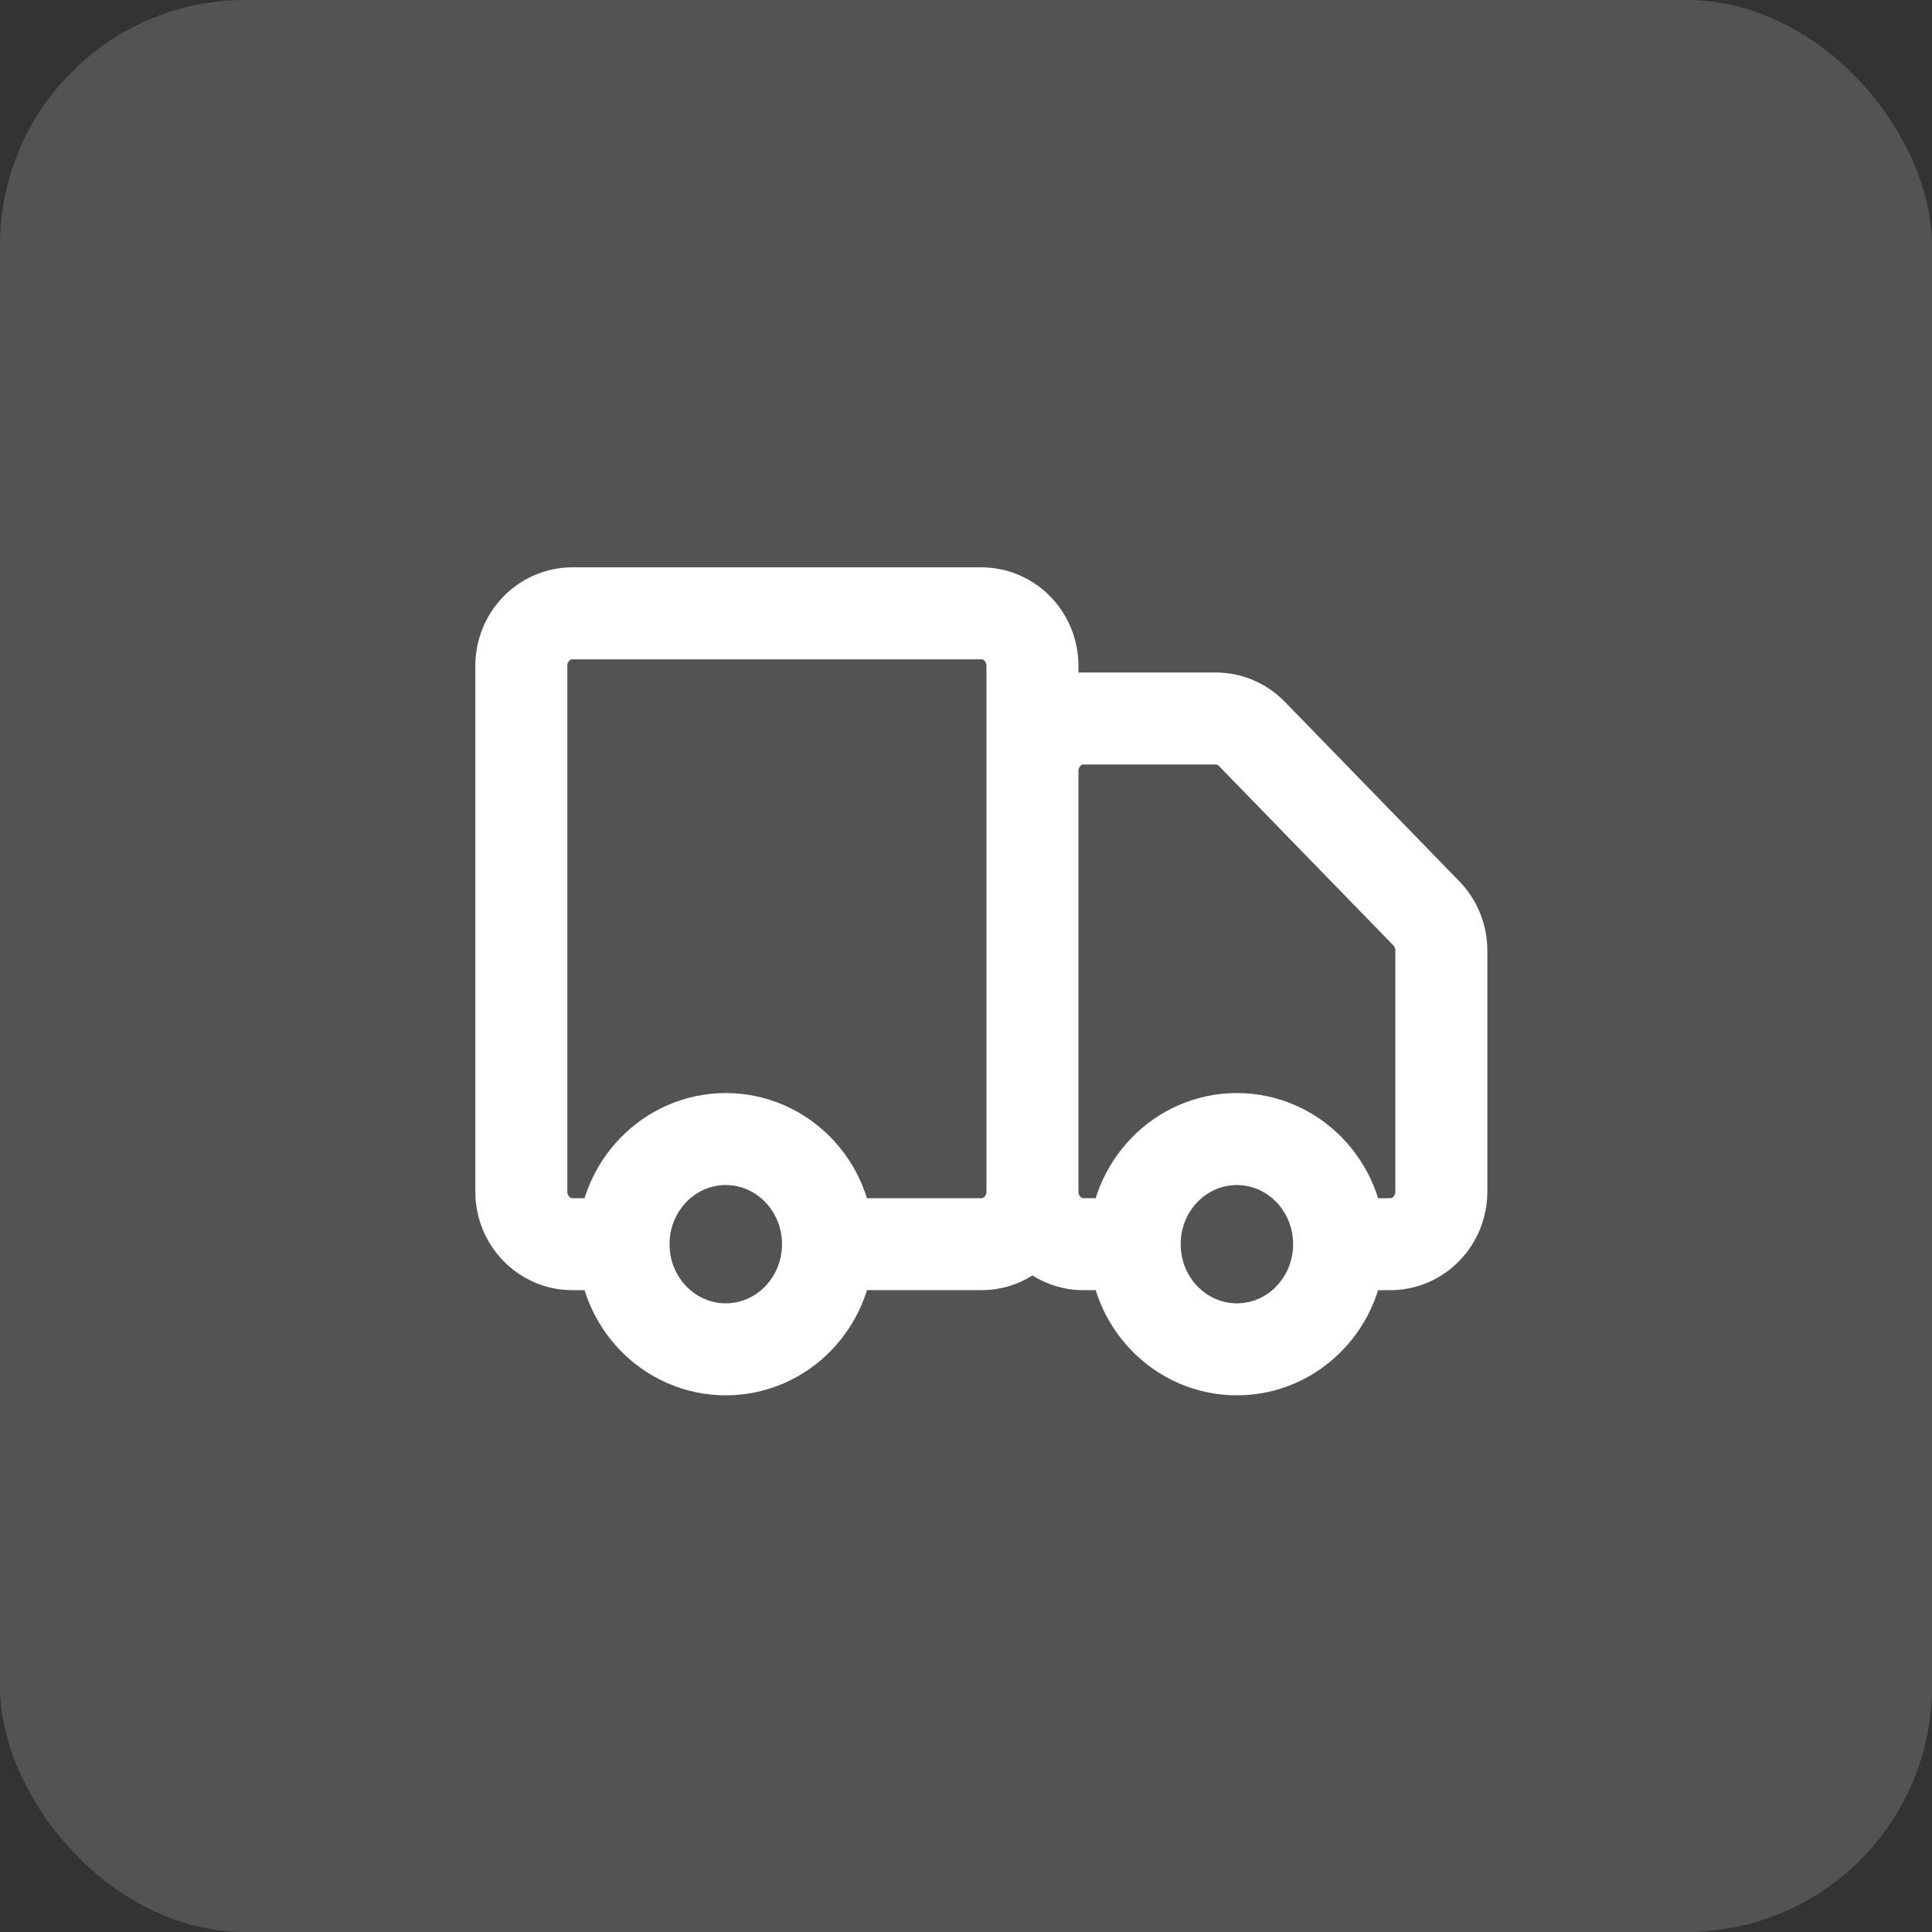 <svg width="63" height="63" viewBox="0 0 63 63" fill="none" xmlns="http://www.w3.org/2000/svg">
<rect x="0" y="0" width="63" height="63" fill="#333333" stroke="none"/>
<rect width="63" height="63" rx="8" fill="white" fill-opacity="0.16"/>
<path d="M33.667 38.857V21.714C33.667 20.767 32.92 20 32 20H18.667C17.746 20 17 20.767 17 21.714V38.857C17 39.804 17.746 40.571 18.667 40.571H20.333M33.667 38.857C33.667 39.804 32.92 40.571 32 40.571H27M33.667 38.857L33.667 25.143C33.667 24.196 34.413 23.429 35.333 23.429H39.643C40.085 23.429 40.509 23.609 40.822 23.931L46.512 29.784C46.824 30.105 47 30.541 47 30.996V38.857C47 39.804 46.254 40.571 45.333 40.571H43.667M33.667 38.857C33.667 39.804 34.413 40.571 35.333 40.571H37M20.333 40.571C20.333 42.465 21.826 44 23.667 44C25.508 44 27 42.465 27 40.571M20.333 40.571C20.333 38.678 21.826 37.143 23.667 37.143C25.508 37.143 27 38.678 27 40.571M37 40.571C37 42.465 38.492 44 40.333 44C42.174 44 43.667 42.465 43.667 40.571M37 40.571C37 38.678 38.492 37.143 40.333 37.143C42.174 37.143 43.667 38.678 43.667 40.571" stroke="white" stroke-width="3"/>
</svg>
